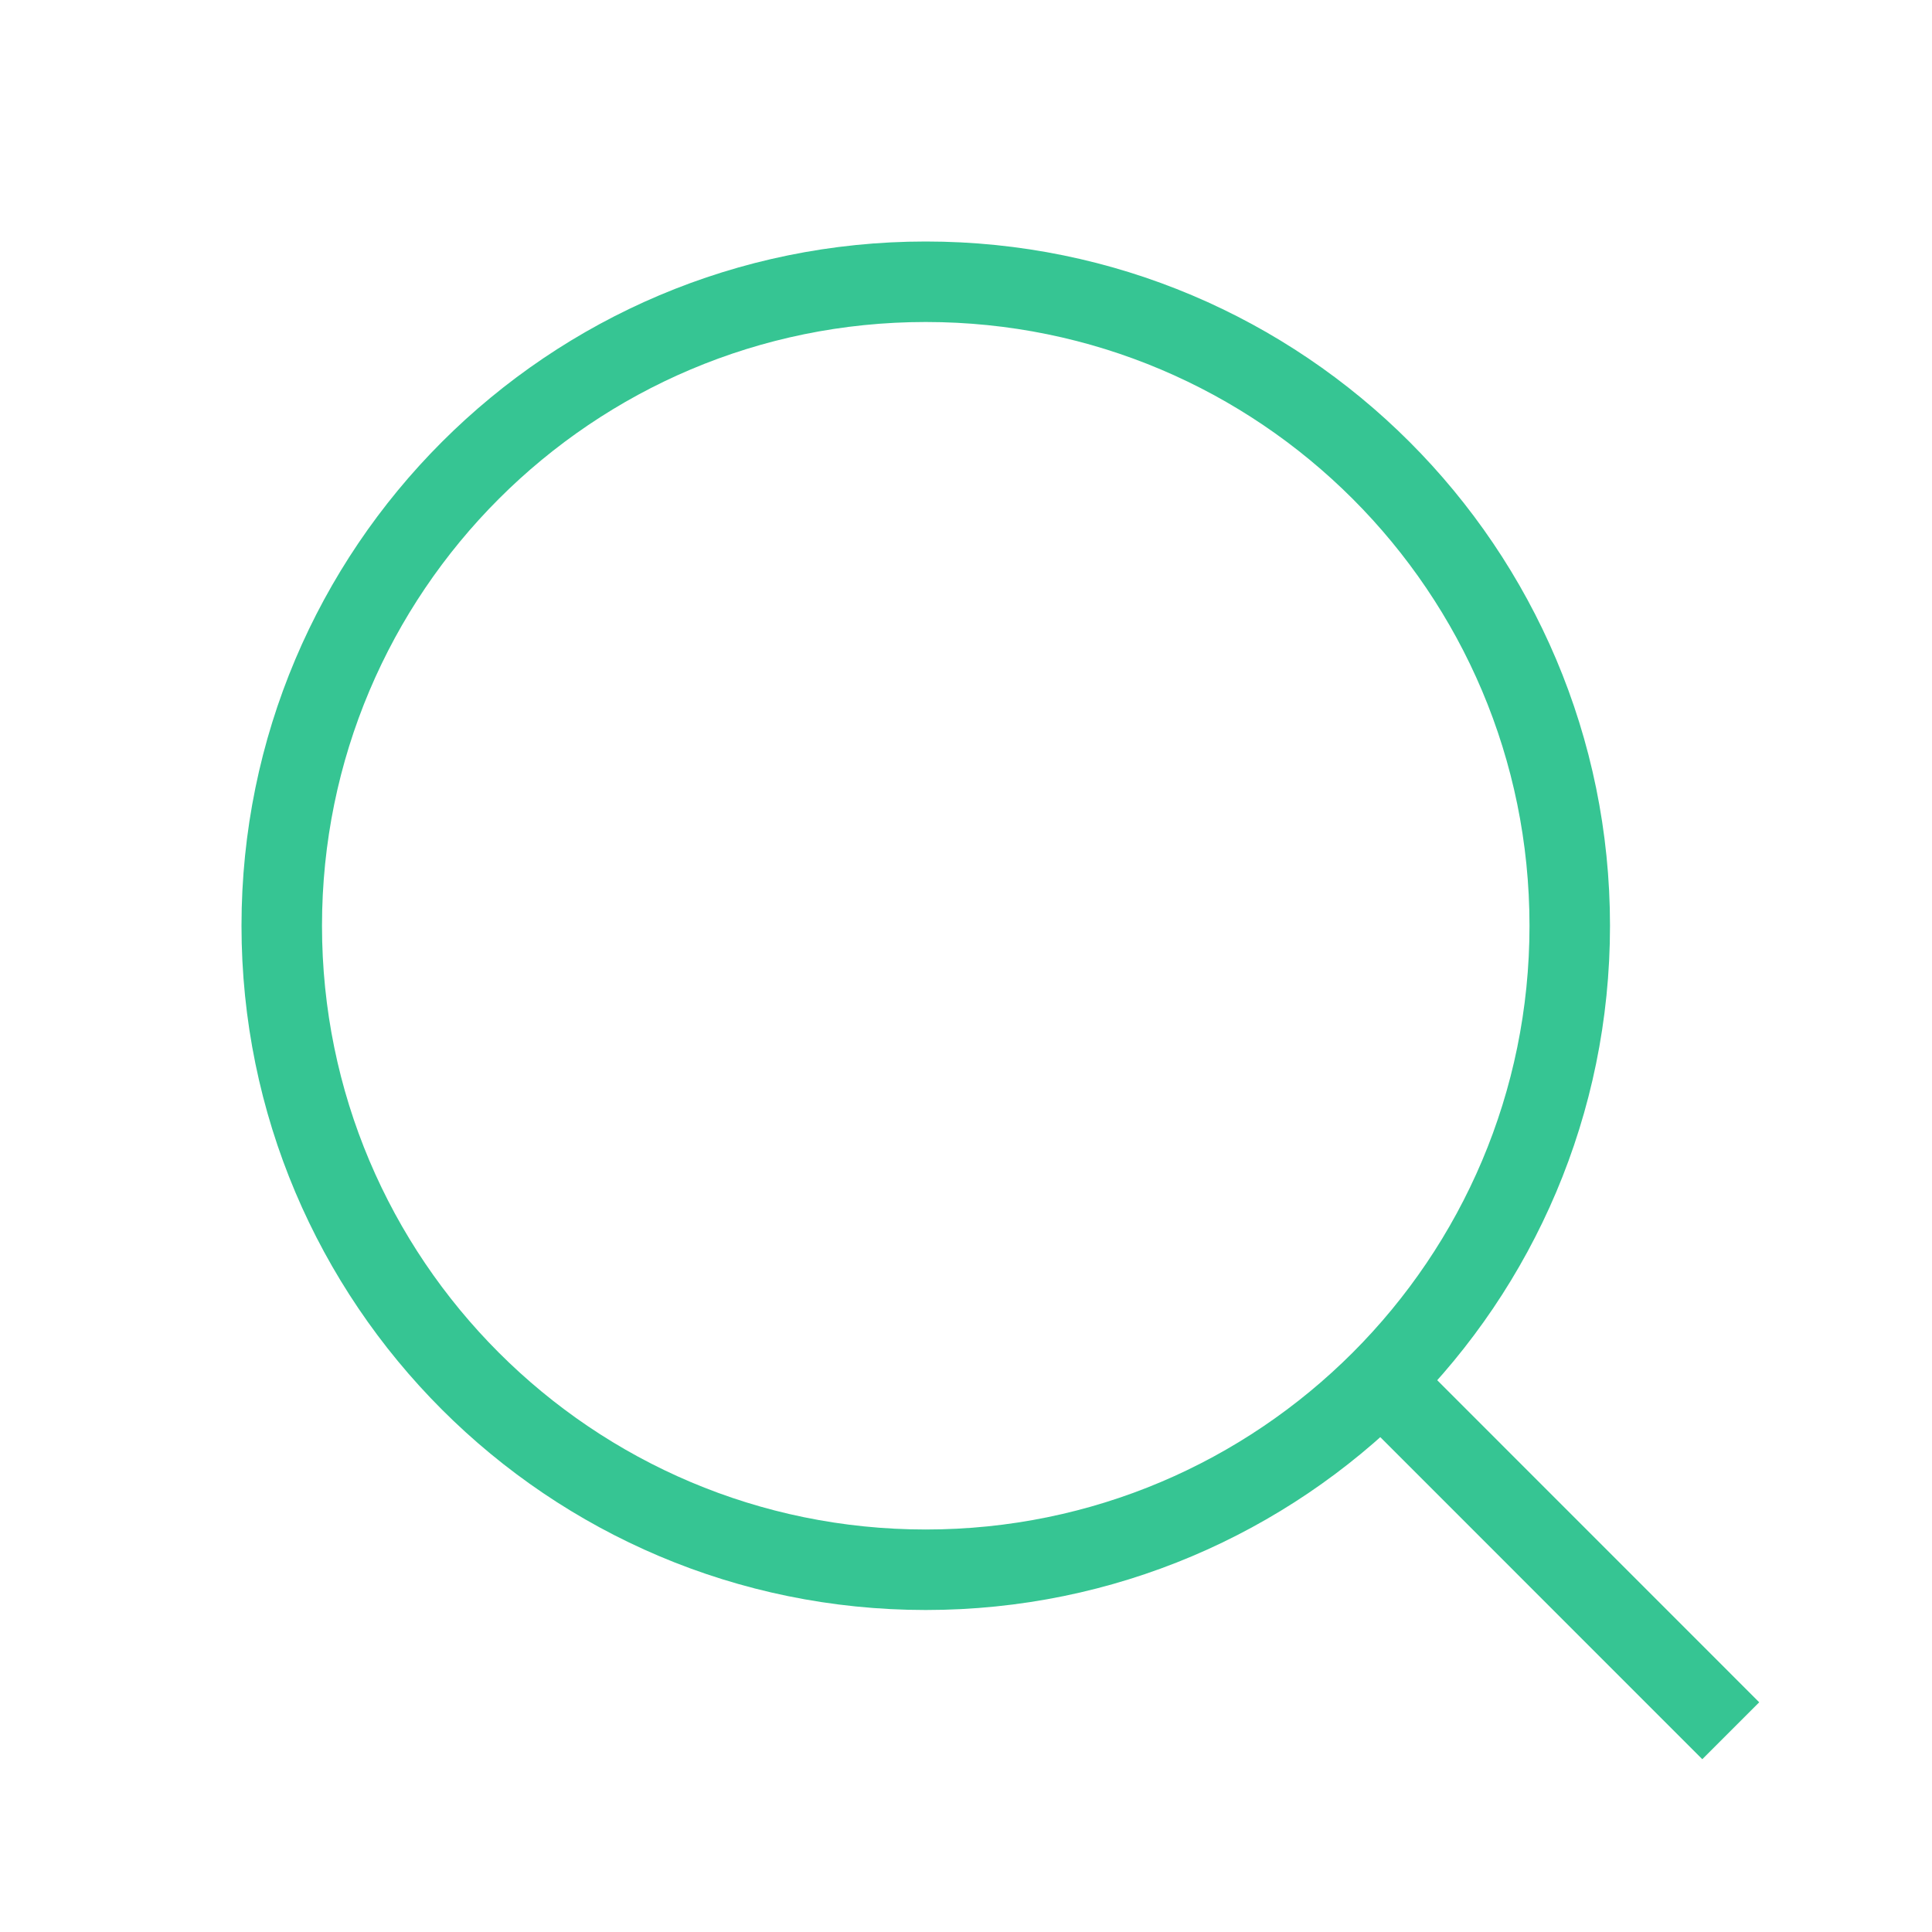 <?xml version="1.0" encoding="UTF-8"?>
<svg width="24px" height="24px" viewBox="0 0 24 24" version="1.1" xmlns="http://www.w3.org/2000/svg" xmlns:xlink="http://www.w3.org/1999/xlink">
    <title>28E8E2A2-EE78-49C9-AC19-FB751A2024D9</title>
    <g id="Page-1" stroke="none" stroke-width="1" fill="none" fill-rule="evenodd">
        <g id="Enjoy_FE-Dev-Test" transform="translate(-1107, -48)" stroke="#36C593">
            <g id="Header" transform="translate(0, 20)">
                <g id="CTA-Search" transform="translate(1091, 12)">
                    <g id="icon-mag" transform="translate(16, 16)">
                        <g id="Group-5" transform="translate(3, 3)">
                            <path d="M8.5,0.5 C12.918,0.5 16.5,4.082 16.5,8.5 C16.5,12.918 12.918,16.5 8.5,16.5 C4.082,16.5 0.5,12.918 0.5,8.5 C0.5,4.082 4.082,0.5 8.5,0.5 Z" id="Stroke-1"></path>
                            <line x1="18.5" y1="18.5" x2="14.15" y2="14.149" id="Stroke-3"></line>
                        </g>
                    </g>
                </g>
            </g>
        </g>
    </g>
</svg>